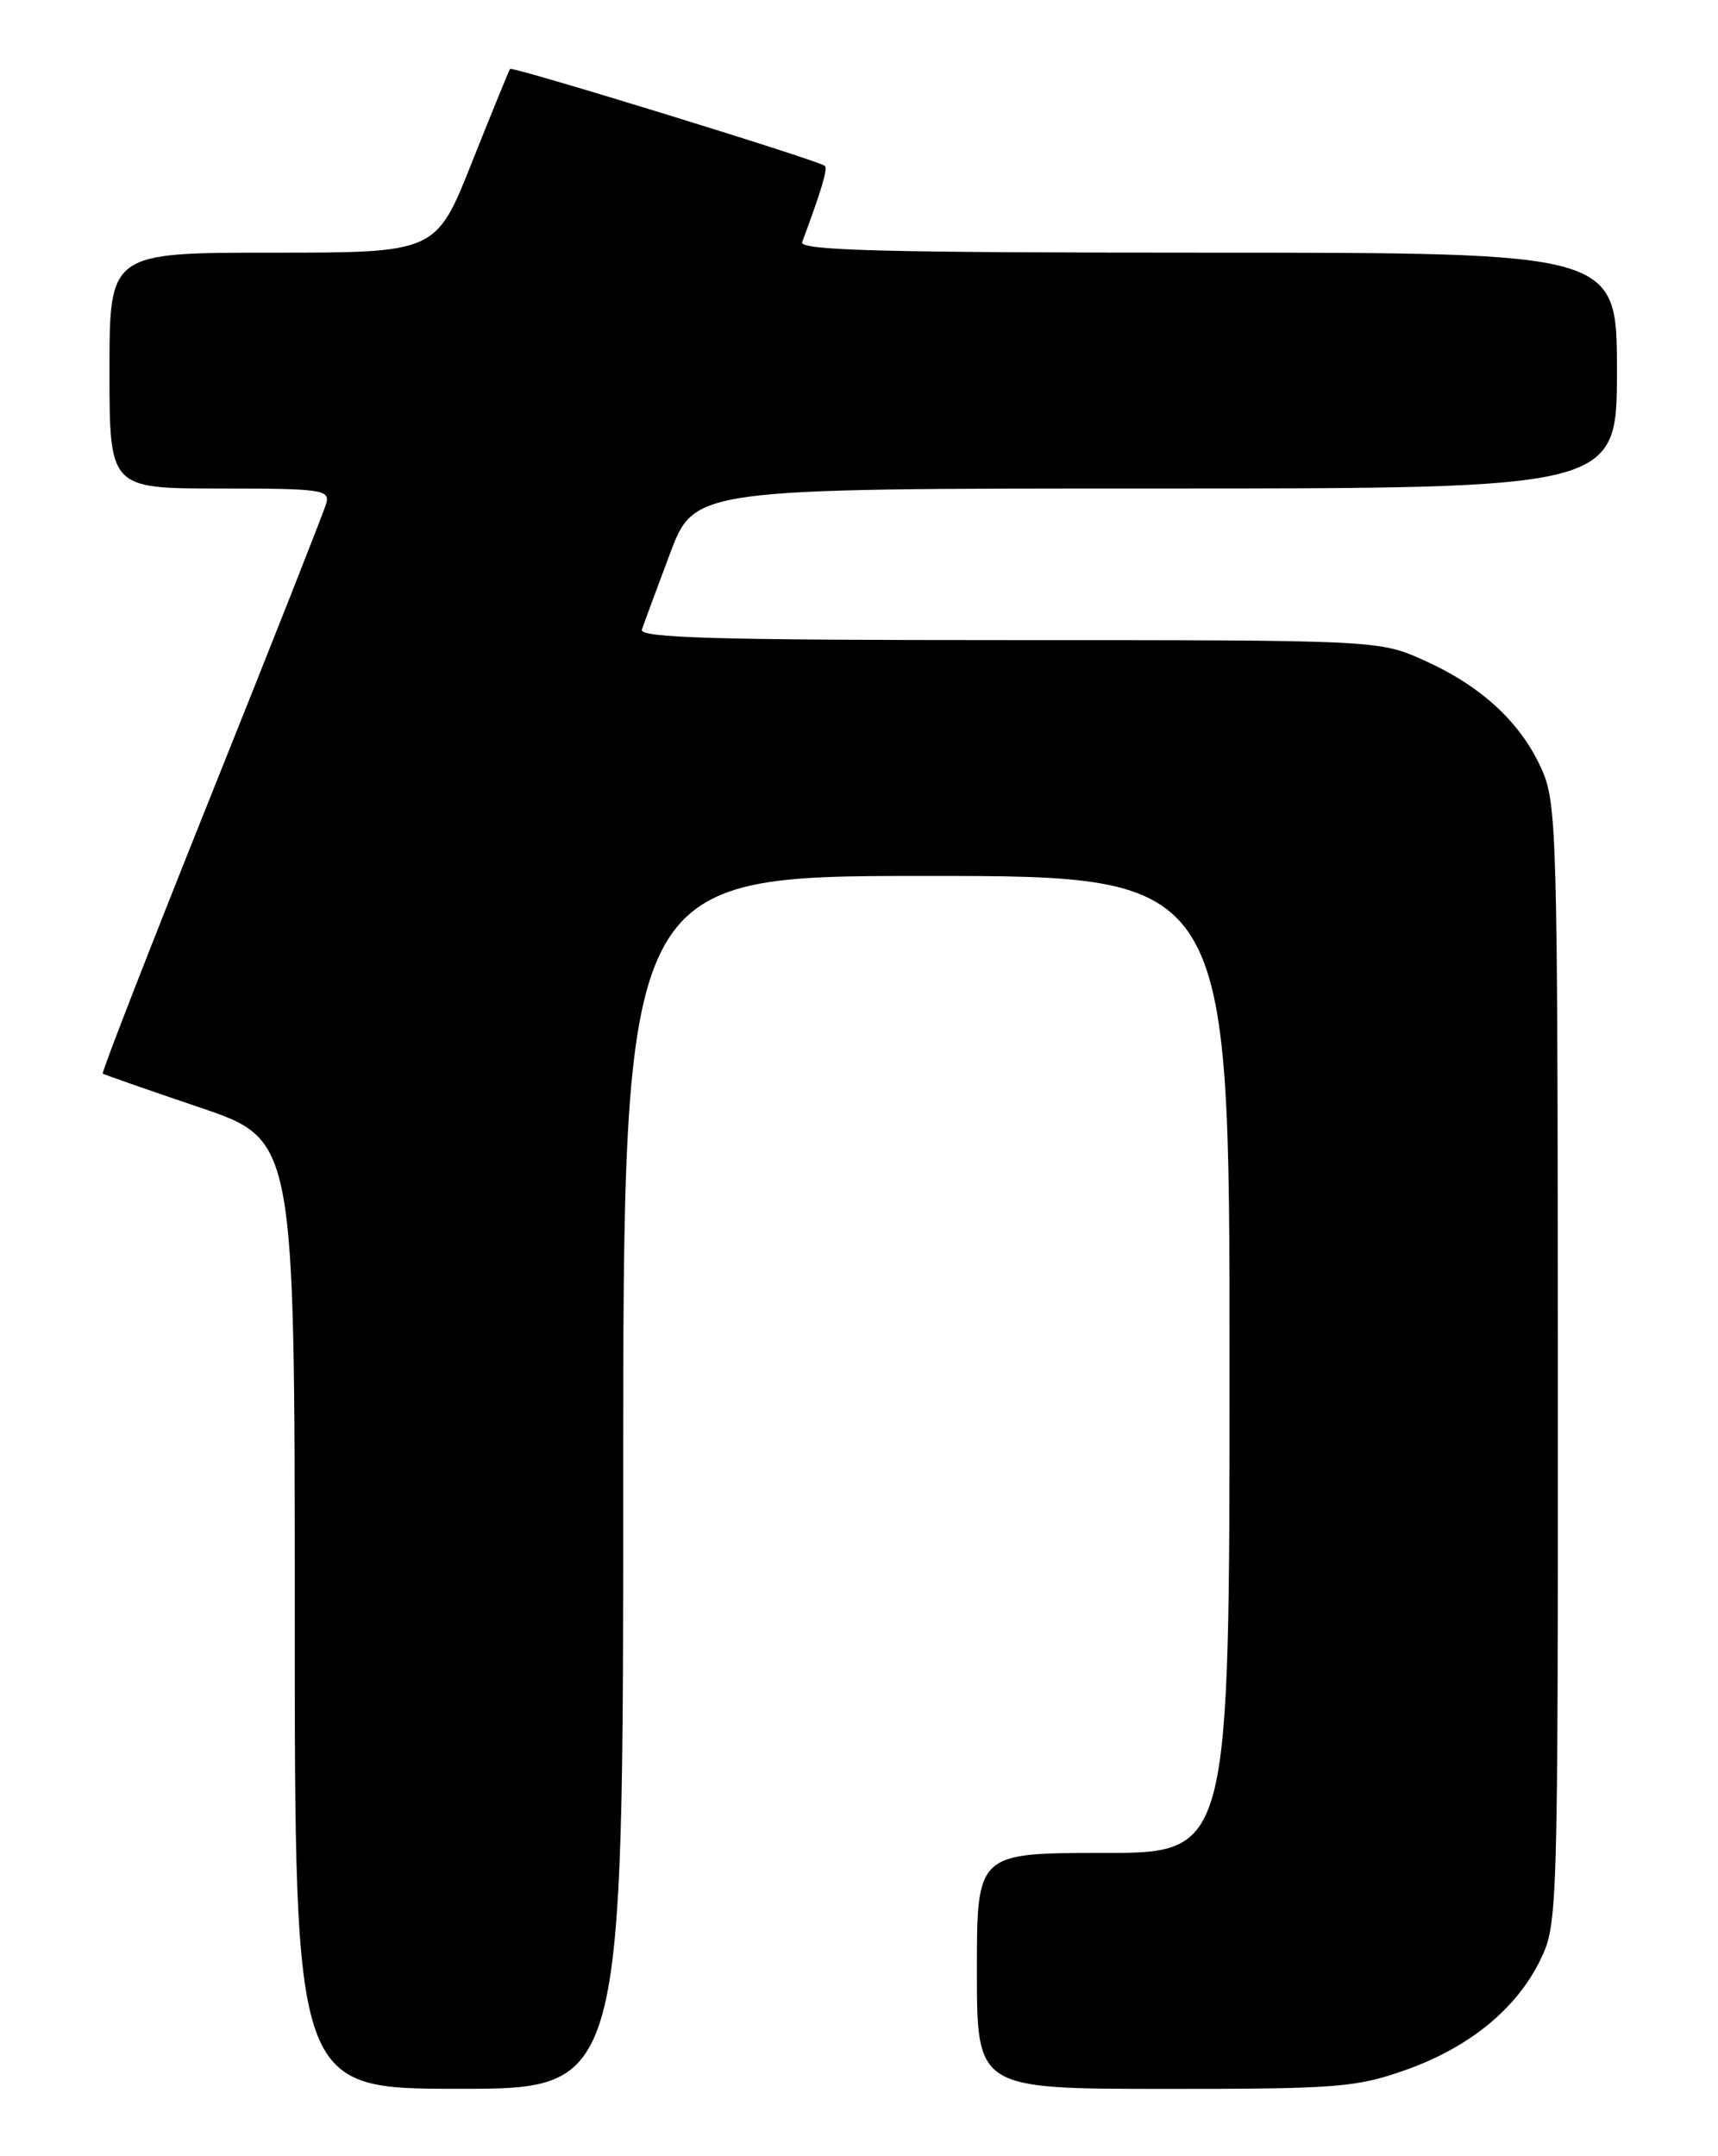 <?xml version="1.0" encoding="UTF-8" standalone="no"?>
<!DOCTYPE svg PUBLIC "-//W3C//DTD SVG 1.1//EN" "http://www.w3.org/Graphics/SVG/1.1/DTD/svg11.dtd" >
<svg xmlns="http://www.w3.org/2000/svg" xmlns:xlink="http://www.w3.org/1999/xlink" version="1.1" viewBox="0 0 204 256">
 <g >
 <path fill="currentColor"
d=" M 74.00 176.00 C 74.00 104.00 74.00 104.00 110.00 104.00 C 146.00 104.00 146.00 104.00 146.00 162.00 C 146.00 220.00 146.00 220.00 131.00 220.00 C 116.00 220.00 116.00 220.00 116.00 234.00 C 116.00 248.00 116.00 248.00 138.25 248.01 C 158.68 248.02 161.02 247.84 166.81 245.80 C 174.42 243.13 180.09 238.51 182.91 232.68 C 184.97 228.44 185.00 227.28 184.98 161.93 C 184.96 98.37 184.87 95.32 183.02 91.23 C 180.53 85.74 175.88 81.45 169.13 78.42 C 163.75 76.00 163.75 76.00 119.77 76.00 C 85.02 76.00 75.88 75.74 76.22 74.75 C 76.45 74.06 77.95 70.01 79.55 65.75 C 82.46 58.00 82.46 58.00 137.23 58.00 C 192.00 58.00 192.00 58.00 192.00 44.00 C 192.00 30.00 192.00 30.00 143.39 30.00 C 104.93 30.00 94.88 29.74 95.25 28.75 C 97.55 22.58 98.32 20.00 97.94 19.69 C 97.15 19.03 60.82 7.85 60.57 8.18 C 60.44 8.35 58.40 13.34 56.05 19.25 C 51.78 30.00 51.78 30.00 32.39 30.00 C 13.00 30.00 13.00 30.00 13.00 44.00 C 13.00 58.00 13.00 58.00 26.12 58.00 C 38.13 58.00 39.19 58.15 38.75 59.75 C 38.48 60.71 32.33 76.29 25.08 94.37 C 17.84 112.45 12.04 127.34 12.20 127.47 C 12.37 127.59 17.56 129.40 23.75 131.50 C 35.00 135.31 35.00 135.31 35.00 191.66 C 35.00 248.00 35.00 248.00 54.50 248.00 C 74.00 248.00 74.00 248.00 74.00 176.00 Z "/>
</g>
</svg>